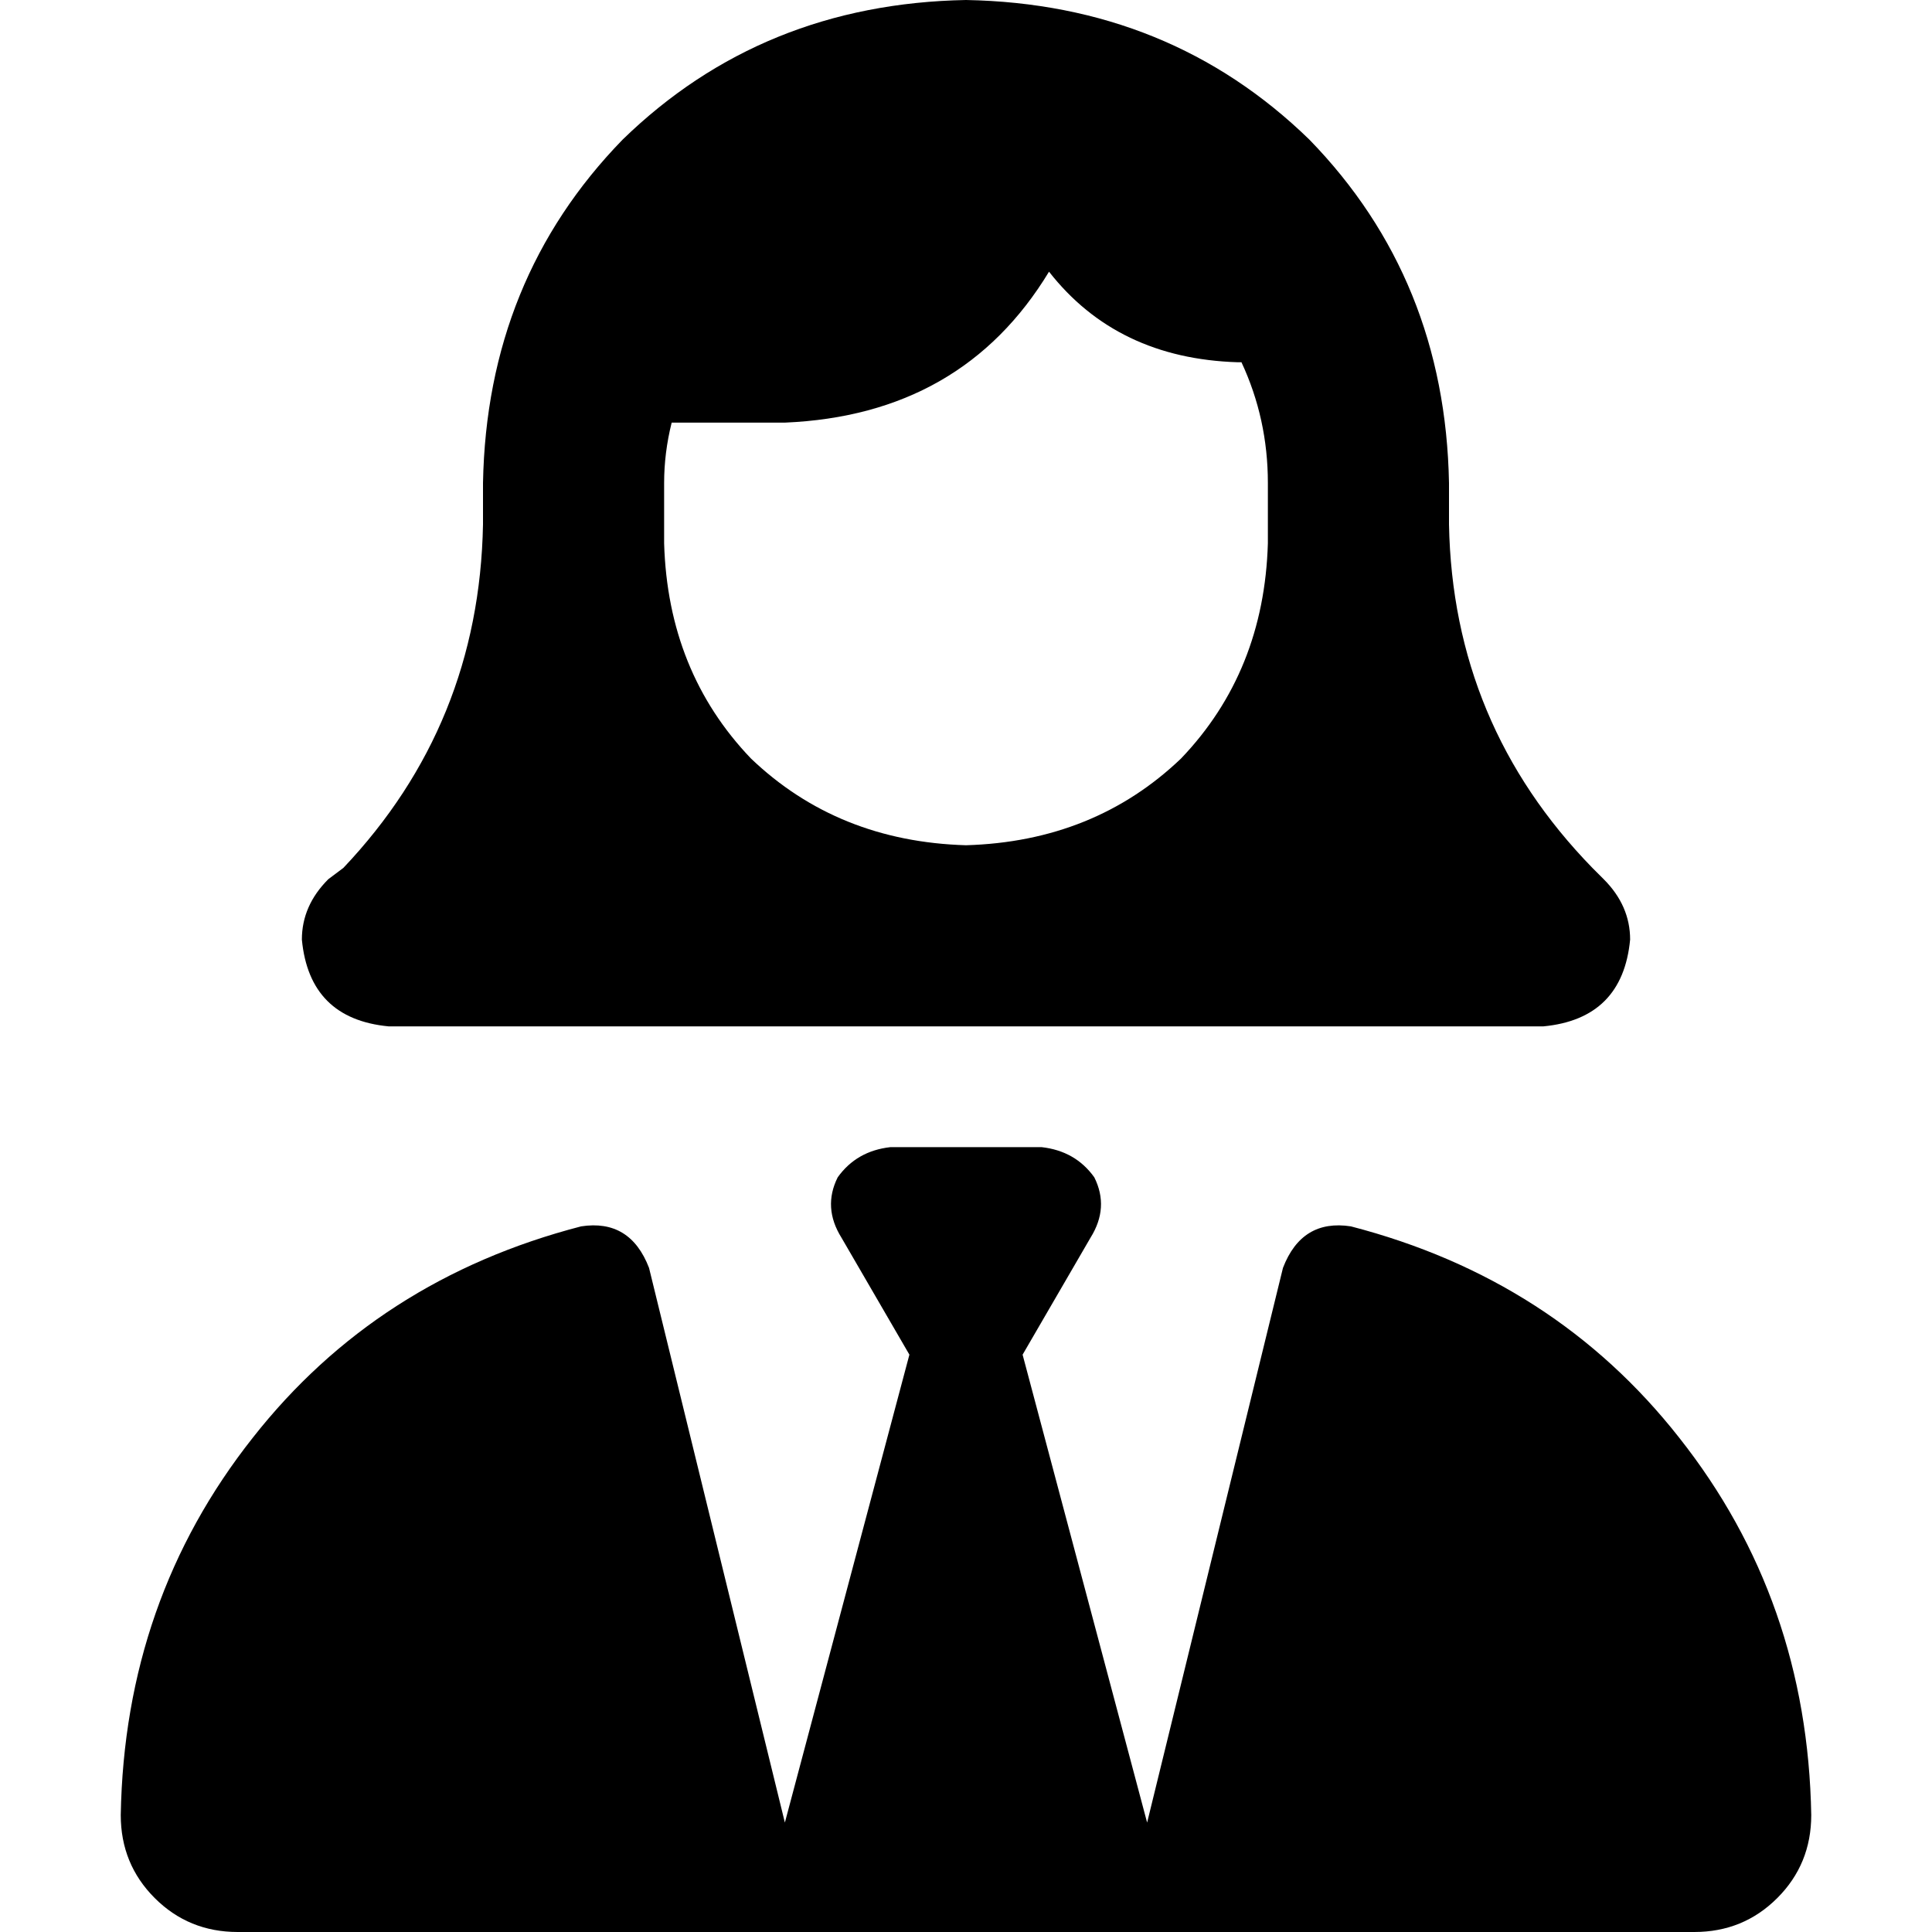 <svg xmlns="http://www.w3.org/2000/svg" viewBox="0 0 512 512">
  <path d="M 336 128 Q 336 111 329 96 L 328 96 L 328 96 Q 296 95 278 72 Q 255 110 208 112 L 178 112 L 178 112 Q 176 120 176 128 L 176 144 L 176 144 Q 177 178 199 201 Q 222 223 256 224 Q 290 223 313 201 Q 335 178 336 144 L 336 128 L 336 128 Z M 128 128 Q 129 74 165 37 L 165 37 L 165 37 Q 202 1 256 0 Q 310 1 347 37 Q 383 74 384 128 L 384 139 L 384 139 Q 385 192 422 230 L 425 233 L 425 233 Q 432 240 432 249 Q 430 270 409 272 L 256 272 L 103 272 Q 82 270 80 249 Q 80 240 87 233 L 91 230 L 91 230 Q 127 192 128 139 L 128 128 L 128 128 Z M 312 512 L 200 512 L 312 512 L 195 512 Q 195 512 194 512 Q 194 512 194 512 L 63 512 L 63 512 Q 50 512 41 503 Q 32 494 32 481 Q 33 424 67 381 Q 100 339 154 325 Q 167 323 172 336 L 208 483 L 208 483 L 241 359 L 241 359 L 223 328 L 223 328 Q 218 320 222 312 Q 227 305 236 304 L 256 304 L 276 304 Q 285 305 290 312 Q 294 320 289 328 L 271 359 L 271 359 L 304 483 L 304 483 L 340 336 L 340 336 Q 345 323 358 325 Q 412 339 445 381 Q 479 424 480 481 Q 480 494 471 503 Q 462 512 449 512 L 318 512 L 318 512 Q 318 512 317 512 Q 317 512 317 512 L 312 512 L 312 512 Z" />
</svg>